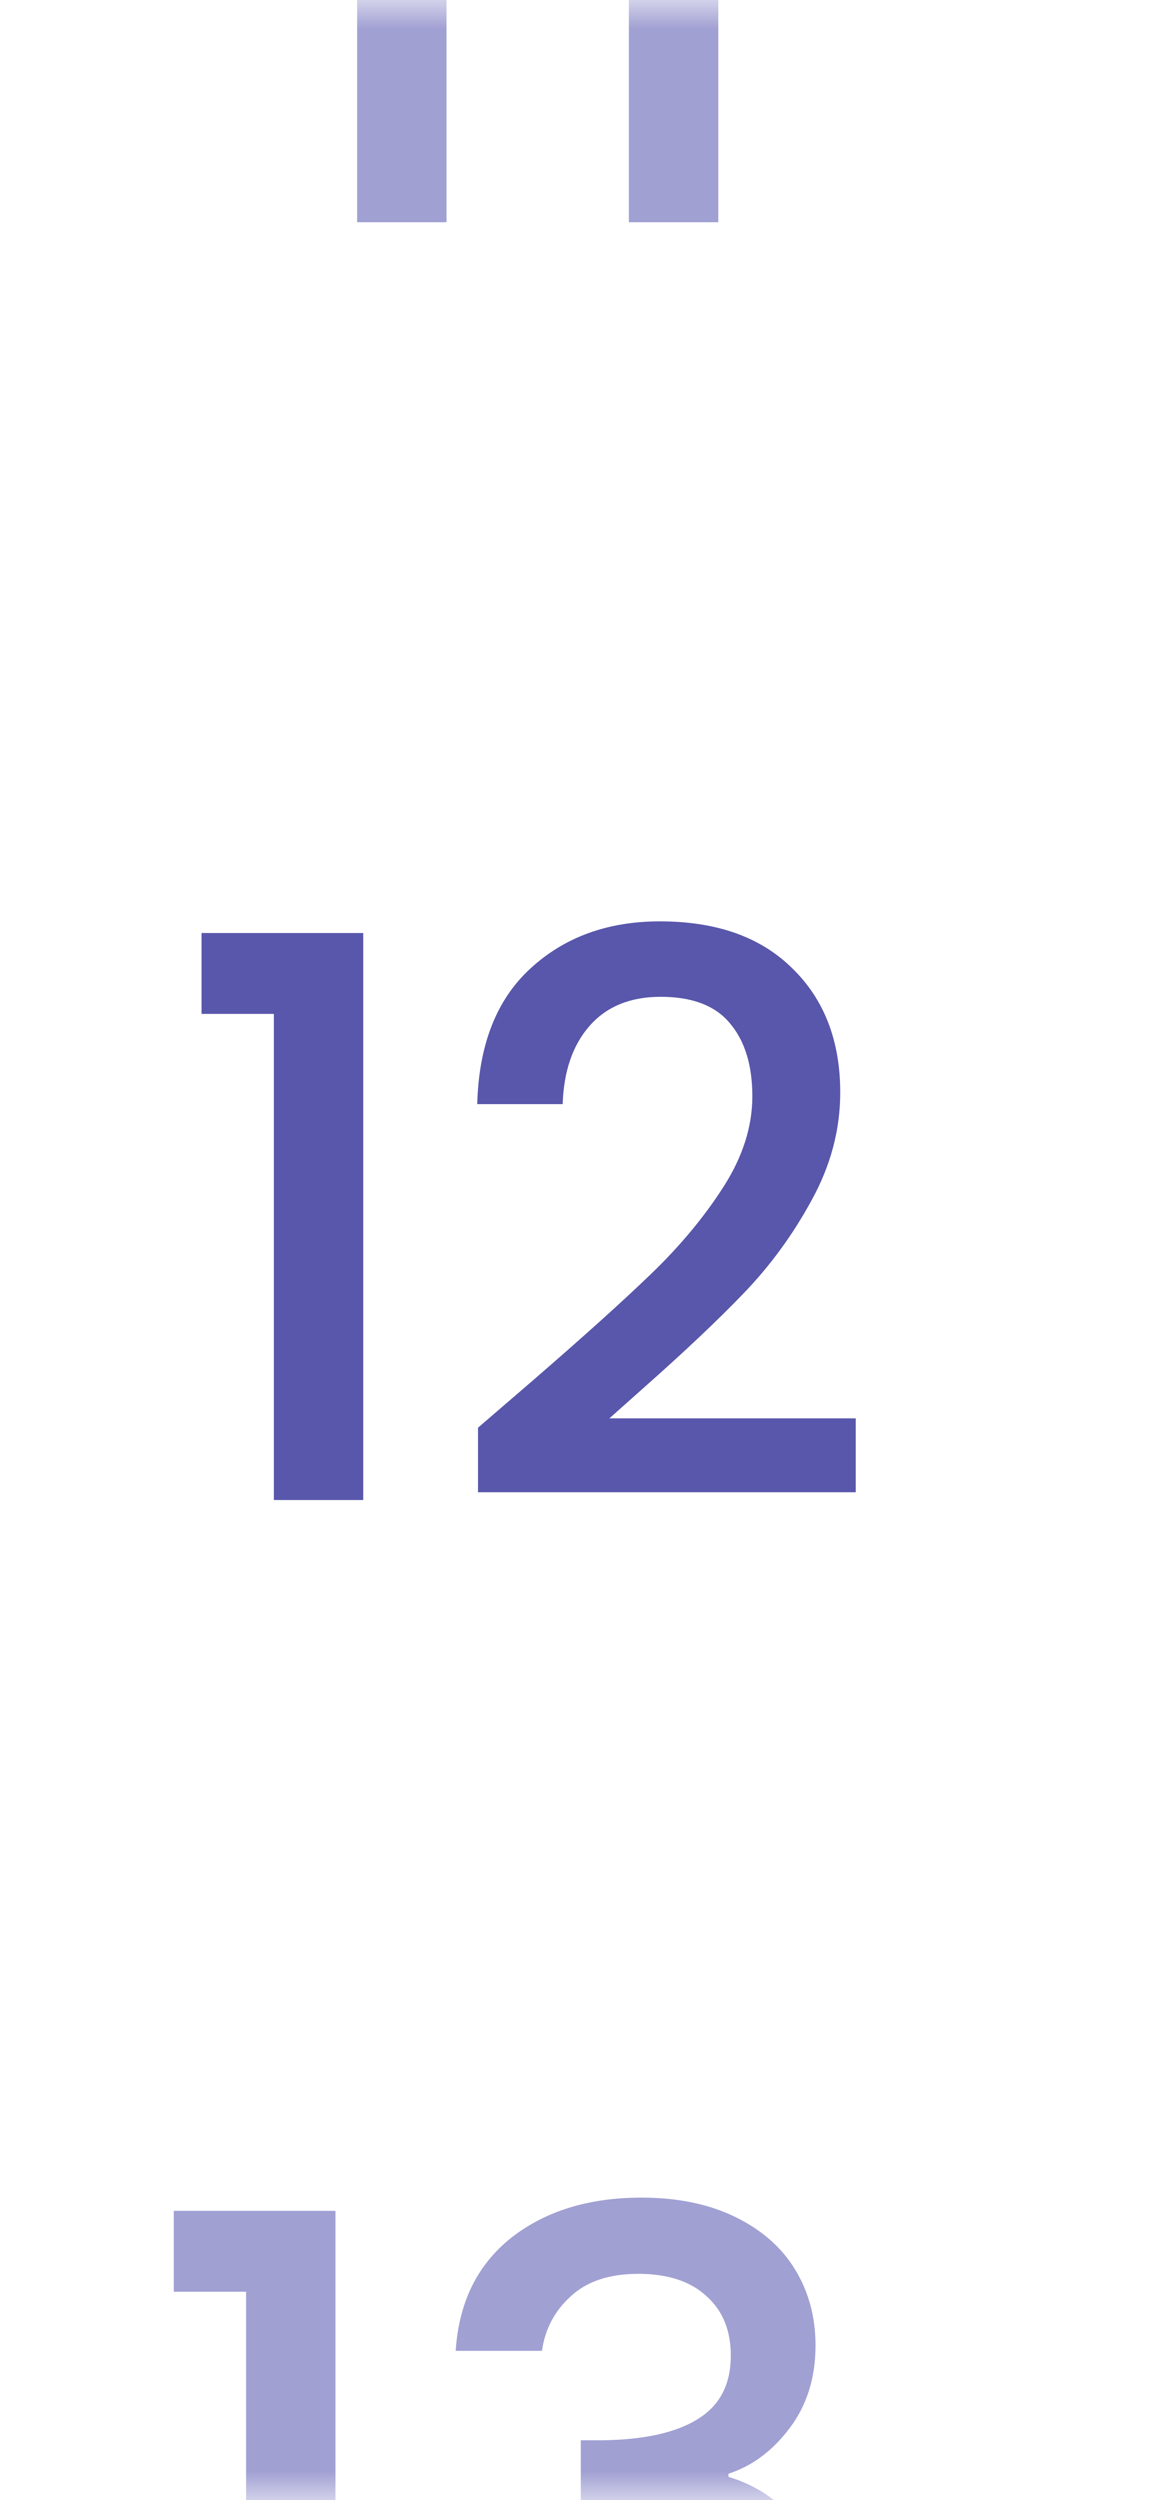 <svg width="21" height="45" viewBox="0 0 21 45" fill="none" xmlns="http://www.w3.org/2000/svg">
<mask id="mask0_4019:64337" style="mask-type:alpha" maskUnits="userSpaceOnUse" x="0" y="0" width="21" height="45">
<rect x="0.5" width="20" height="45" fill="#C4C4C4"/>
</mask>
<g mask="url(#mask0_4019:64337)">
<path d="M5.13 -4.75V-6.206H8.042V4H6.432V-4.75H5.13ZM10.024 -4.75V-6.206H12.937V4H11.326V-4.75H10.024Z" fill="#A1A0D3"/>
<path d="M3.63 18.25V16.794H6.542V27H4.932V18.25H3.63ZM9.617 24.83C10.512 24.055 11.217 23.421 11.73 22.926C12.253 22.422 12.687 21.899 13.033 21.358C13.378 20.817 13.55 20.275 13.55 19.734C13.55 19.174 13.415 18.735 13.145 18.418C12.883 18.101 12.468 17.942 11.899 17.942C11.348 17.942 10.918 18.119 10.611 18.474C10.312 18.819 10.153 19.286 10.134 19.874H8.595C8.623 18.81 8.94 17.998 9.547 17.438C10.162 16.869 10.942 16.584 11.884 16.584C12.902 16.584 13.695 16.864 14.264 17.424C14.843 17.984 15.133 18.731 15.133 19.664C15.133 20.336 14.96 20.985 14.614 21.61C14.278 22.226 13.873 22.781 13.396 23.276C12.93 23.761 12.332 24.326 11.604 24.97L10.975 25.53H15.412V26.86H8.609V25.698L9.617 24.83Z" fill="#5857AB"/>
<path d="M3.13 41.25V39.794H6.042V50H4.432V41.25H3.13ZM8.207 42.314C8.263 41.446 8.594 40.769 9.201 40.284C9.817 39.799 10.601 39.556 11.553 39.556C12.206 39.556 12.771 39.673 13.246 39.906C13.723 40.139 14.082 40.457 14.325 40.858C14.567 41.259 14.688 41.712 14.688 42.216C14.688 42.795 14.534 43.289 14.226 43.7C13.918 44.111 13.55 44.386 13.12 44.526V44.582C13.671 44.75 14.101 45.058 14.409 45.506C14.716 45.945 14.87 46.509 14.87 47.2C14.87 47.751 14.745 48.241 14.492 48.67C14.241 49.099 13.867 49.44 13.373 49.692C12.878 49.935 12.285 50.056 11.595 50.056C10.586 50.056 9.756 49.799 9.103 49.286C8.459 48.763 8.113 48.017 8.067 47.046H9.607C9.644 47.541 9.835 47.947 10.181 48.264C10.526 48.572 10.992 48.726 11.581 48.726C12.15 48.726 12.588 48.572 12.896 48.264C13.204 47.947 13.358 47.541 13.358 47.046C13.358 46.393 13.149 45.931 12.729 45.66C12.318 45.38 11.683 45.24 10.825 45.24H10.46V43.924H10.838C11.595 43.915 12.168 43.789 12.56 43.546C12.962 43.303 13.162 42.921 13.162 42.398C13.162 41.95 13.018 41.595 12.729 41.334C12.439 41.063 12.028 40.928 11.496 40.928C10.974 40.928 10.568 41.063 10.278 41.334C9.989 41.595 9.817 41.922 9.761 42.314H8.207Z" fill="#A1A0D3"/>
</g>
</svg>
